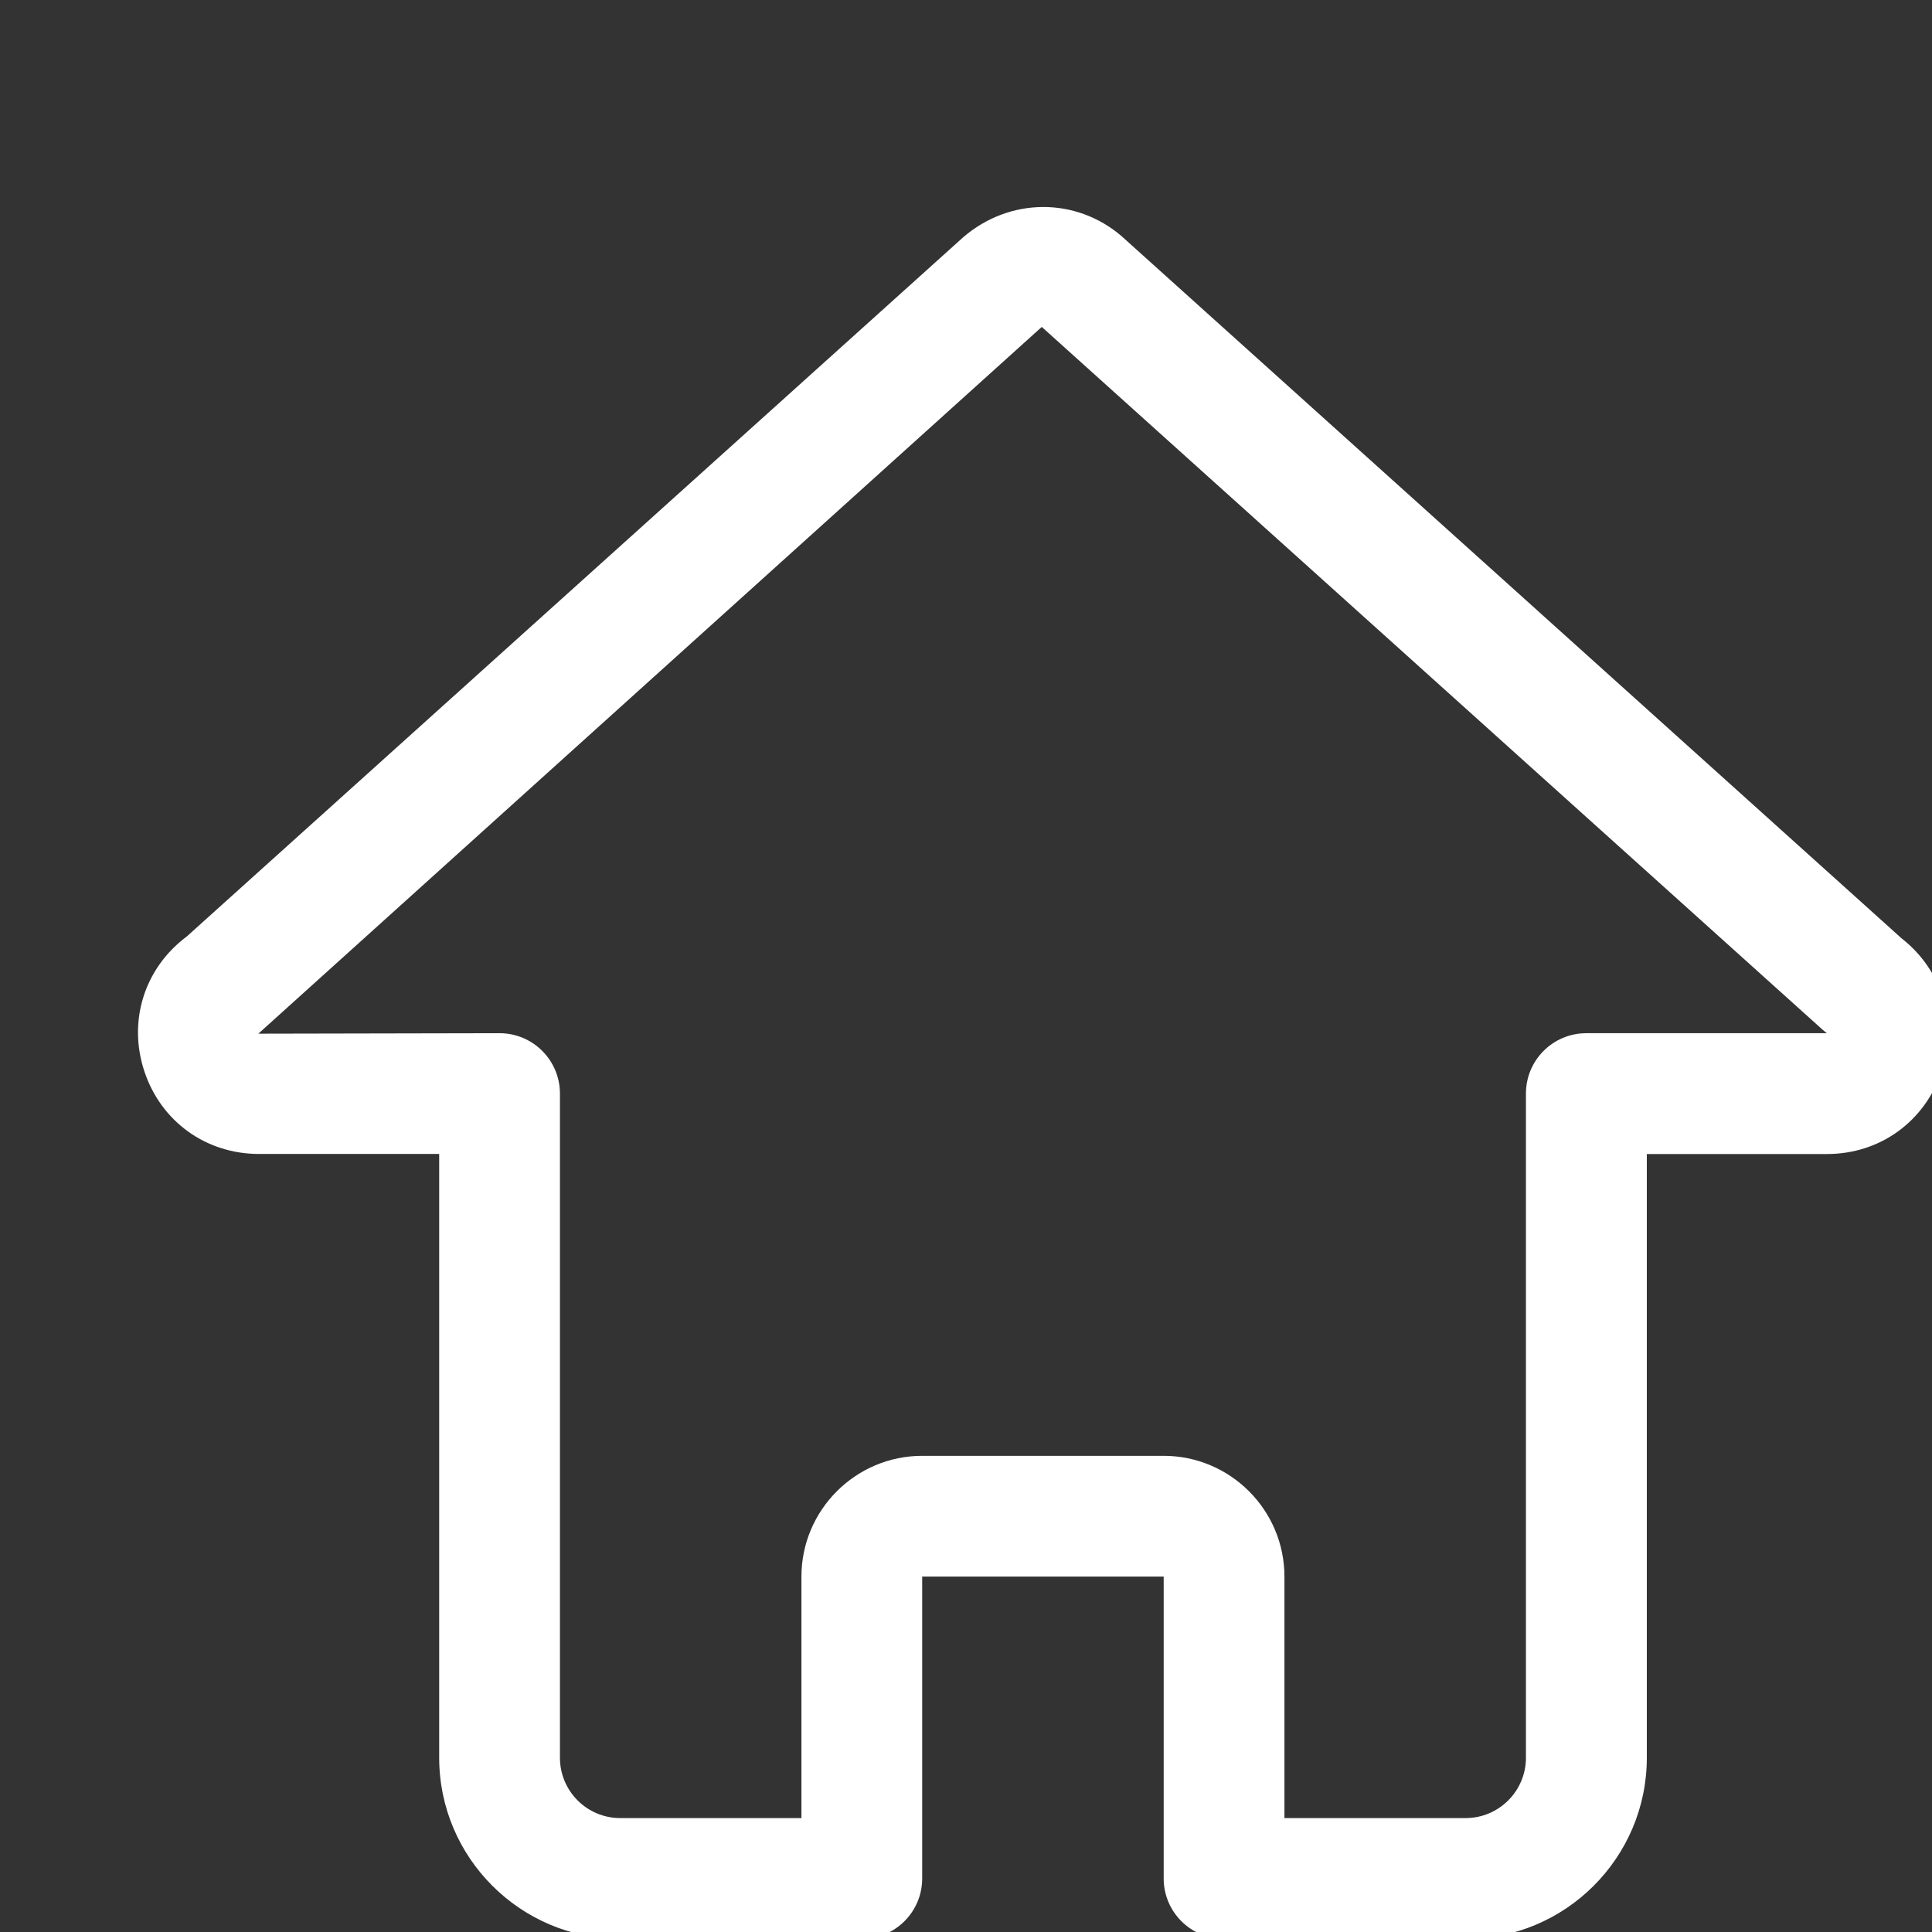 <svg width="28" height="28" viewBox="0 0 28 28" fill="none" xmlns="http://www.w3.org/2000/svg">
<rect x="0" y="0" width="28" height="28" fill="#333333" stroke="none"/>
<g clip-path="url(#clip0_507_115)">
<path d="M21.24 28.099H17.74C17.256 28.099 16.865 27.708 16.865 27.224V22.849H13.365V27.224C13.365 27.708 12.973 28.099 12.49 28.099H8.99C7.543 28.099 6.365 26.922 6.365 25.474V16.724H3.753C2.985 16.724 2.333 16.254 2.092 15.526C1.851 14.797 2.092 14.031 2.707 13.572L13.961 3.437C14.637 2.857 15.595 2.857 16.254 3.422L27.56 13.6C28.149 14.061 28.376 14.812 28.139 15.526C27.897 16.254 27.245 16.725 26.479 16.725H23.867V25.475C23.867 26.922 22.689 28.1 21.242 28.1L21.24 28.099ZM3.744 14.981L7.24 14.974C7.723 14.974 8.115 15.366 8.115 15.849V25.474C8.115 25.957 8.506 26.349 8.99 26.349H11.615V22.849C11.615 21.885 12.4 21.099 13.365 21.099H16.865C17.829 21.099 18.615 21.885 18.615 22.849V26.349H21.24C21.723 26.349 22.115 25.957 22.115 25.474V15.849C22.115 15.366 22.506 14.974 22.99 14.974H26.477C26.456 14.958 26.434 14.941 26.414 14.923L15.098 4.738L3.744 14.981Z" fill="white"/>
</g>
<defs>
<clipPath id="clip0_507_115">
<rect width="28" height="28" fill="white"/>
</clipPath>
</defs>
</svg>
